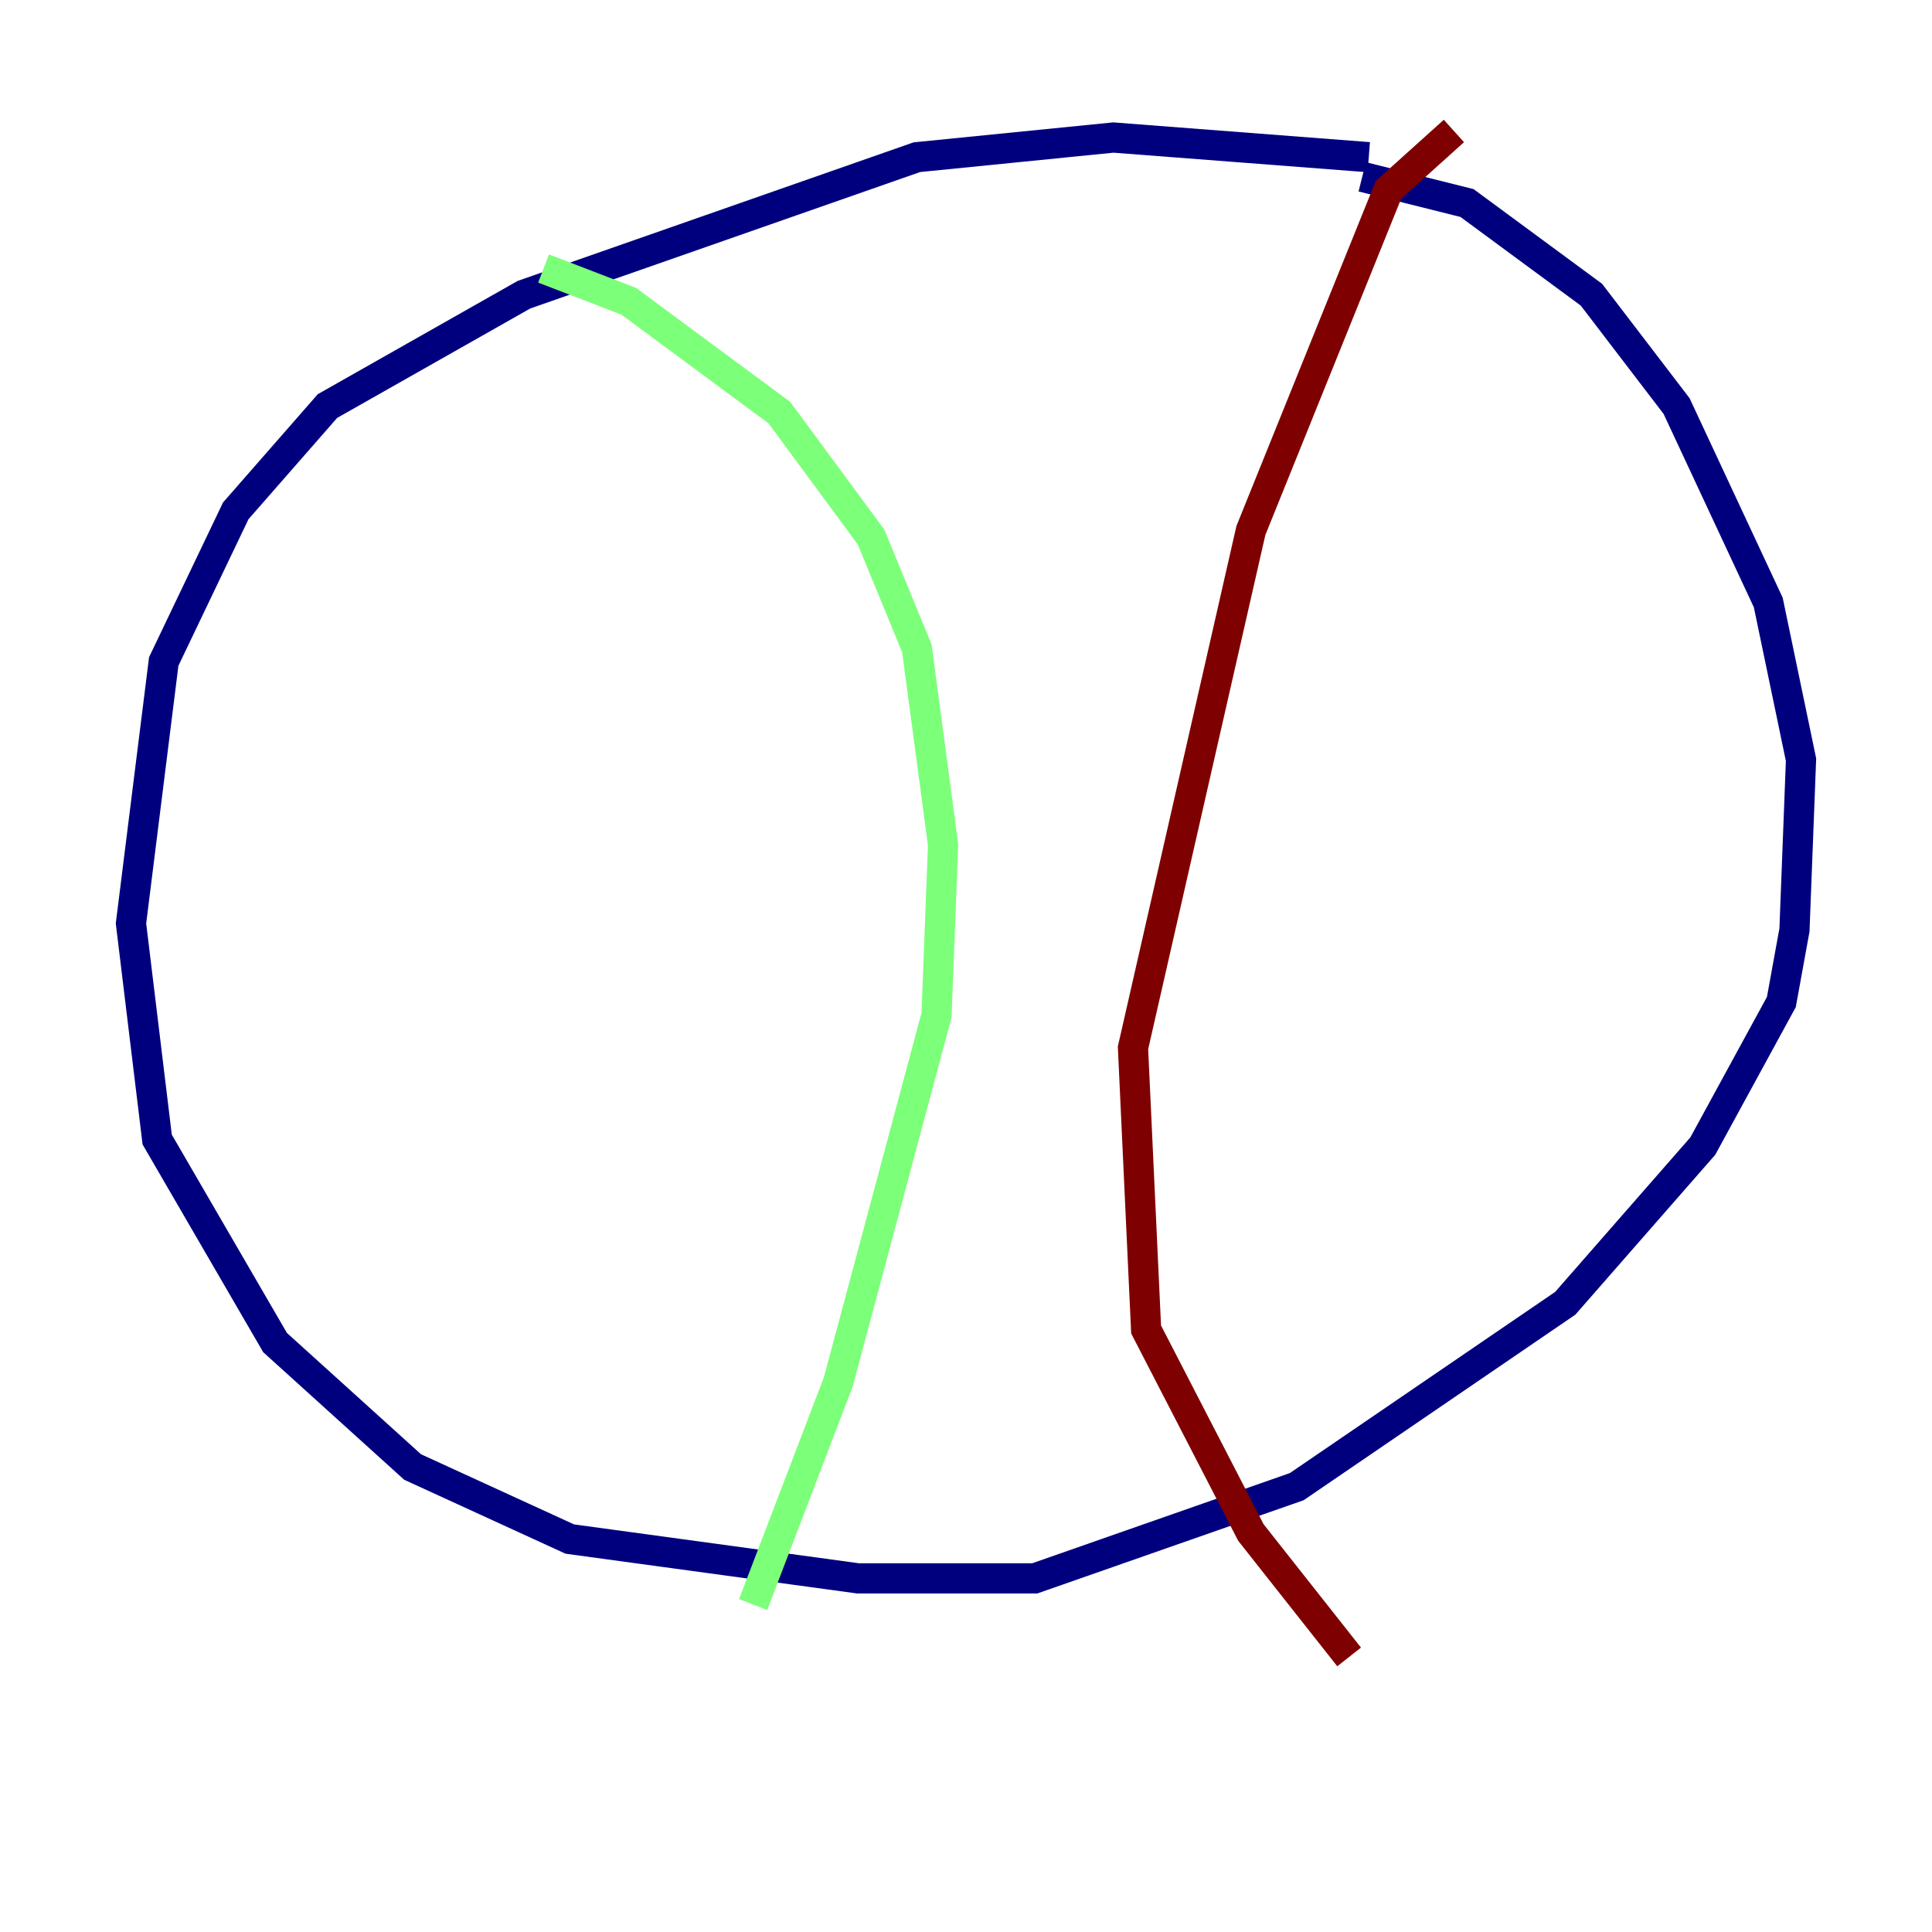 <?xml version="1.0" encoding="utf-8" ?>
<svg baseProfile="tiny" height="128" version="1.2" viewBox="0,0,128,128" width="128" xmlns="http://www.w3.org/2000/svg" xmlns:ev="http://www.w3.org/2001/xml-events" xmlns:xlink="http://www.w3.org/1999/xlink"><defs /><polyline fill="none" points="90.685,10.414 73.763,9.112 60.746,10.414 34.712,19.525 21.695,26.902 15.62,33.844 10.848,43.824 8.678,61.18 10.414,75.498 18.224,88.949 27.336,97.193 37.749,101.966 56.841,104.57 68.556,104.57 85.912,98.495 103.702,86.346 112.814,75.932 118.02,66.386 118.888,61.614 119.322,50.332 117.153,39.919 111.078,26.902 105.437,19.525 97.193,13.451 90.251,11.715" stroke="#00007f" stroke-width="2" /><polyline fill="none" points="36.014,17.79 41.654,19.959 51.634,27.336 57.709,35.58 60.746,42.956 62.481,55.973 62.047,67.254 55.539,91.552 49.898,106.305" stroke="#7cff79" stroke-width="2" /><polyline fill="none" points="96.325,8.678 91.986,12.583 82.875,35.146 75.064,69.424 75.932,88.081 82.875,101.532 89.383,109.776" stroke="#7f0000" stroke-width="2" /></svg>